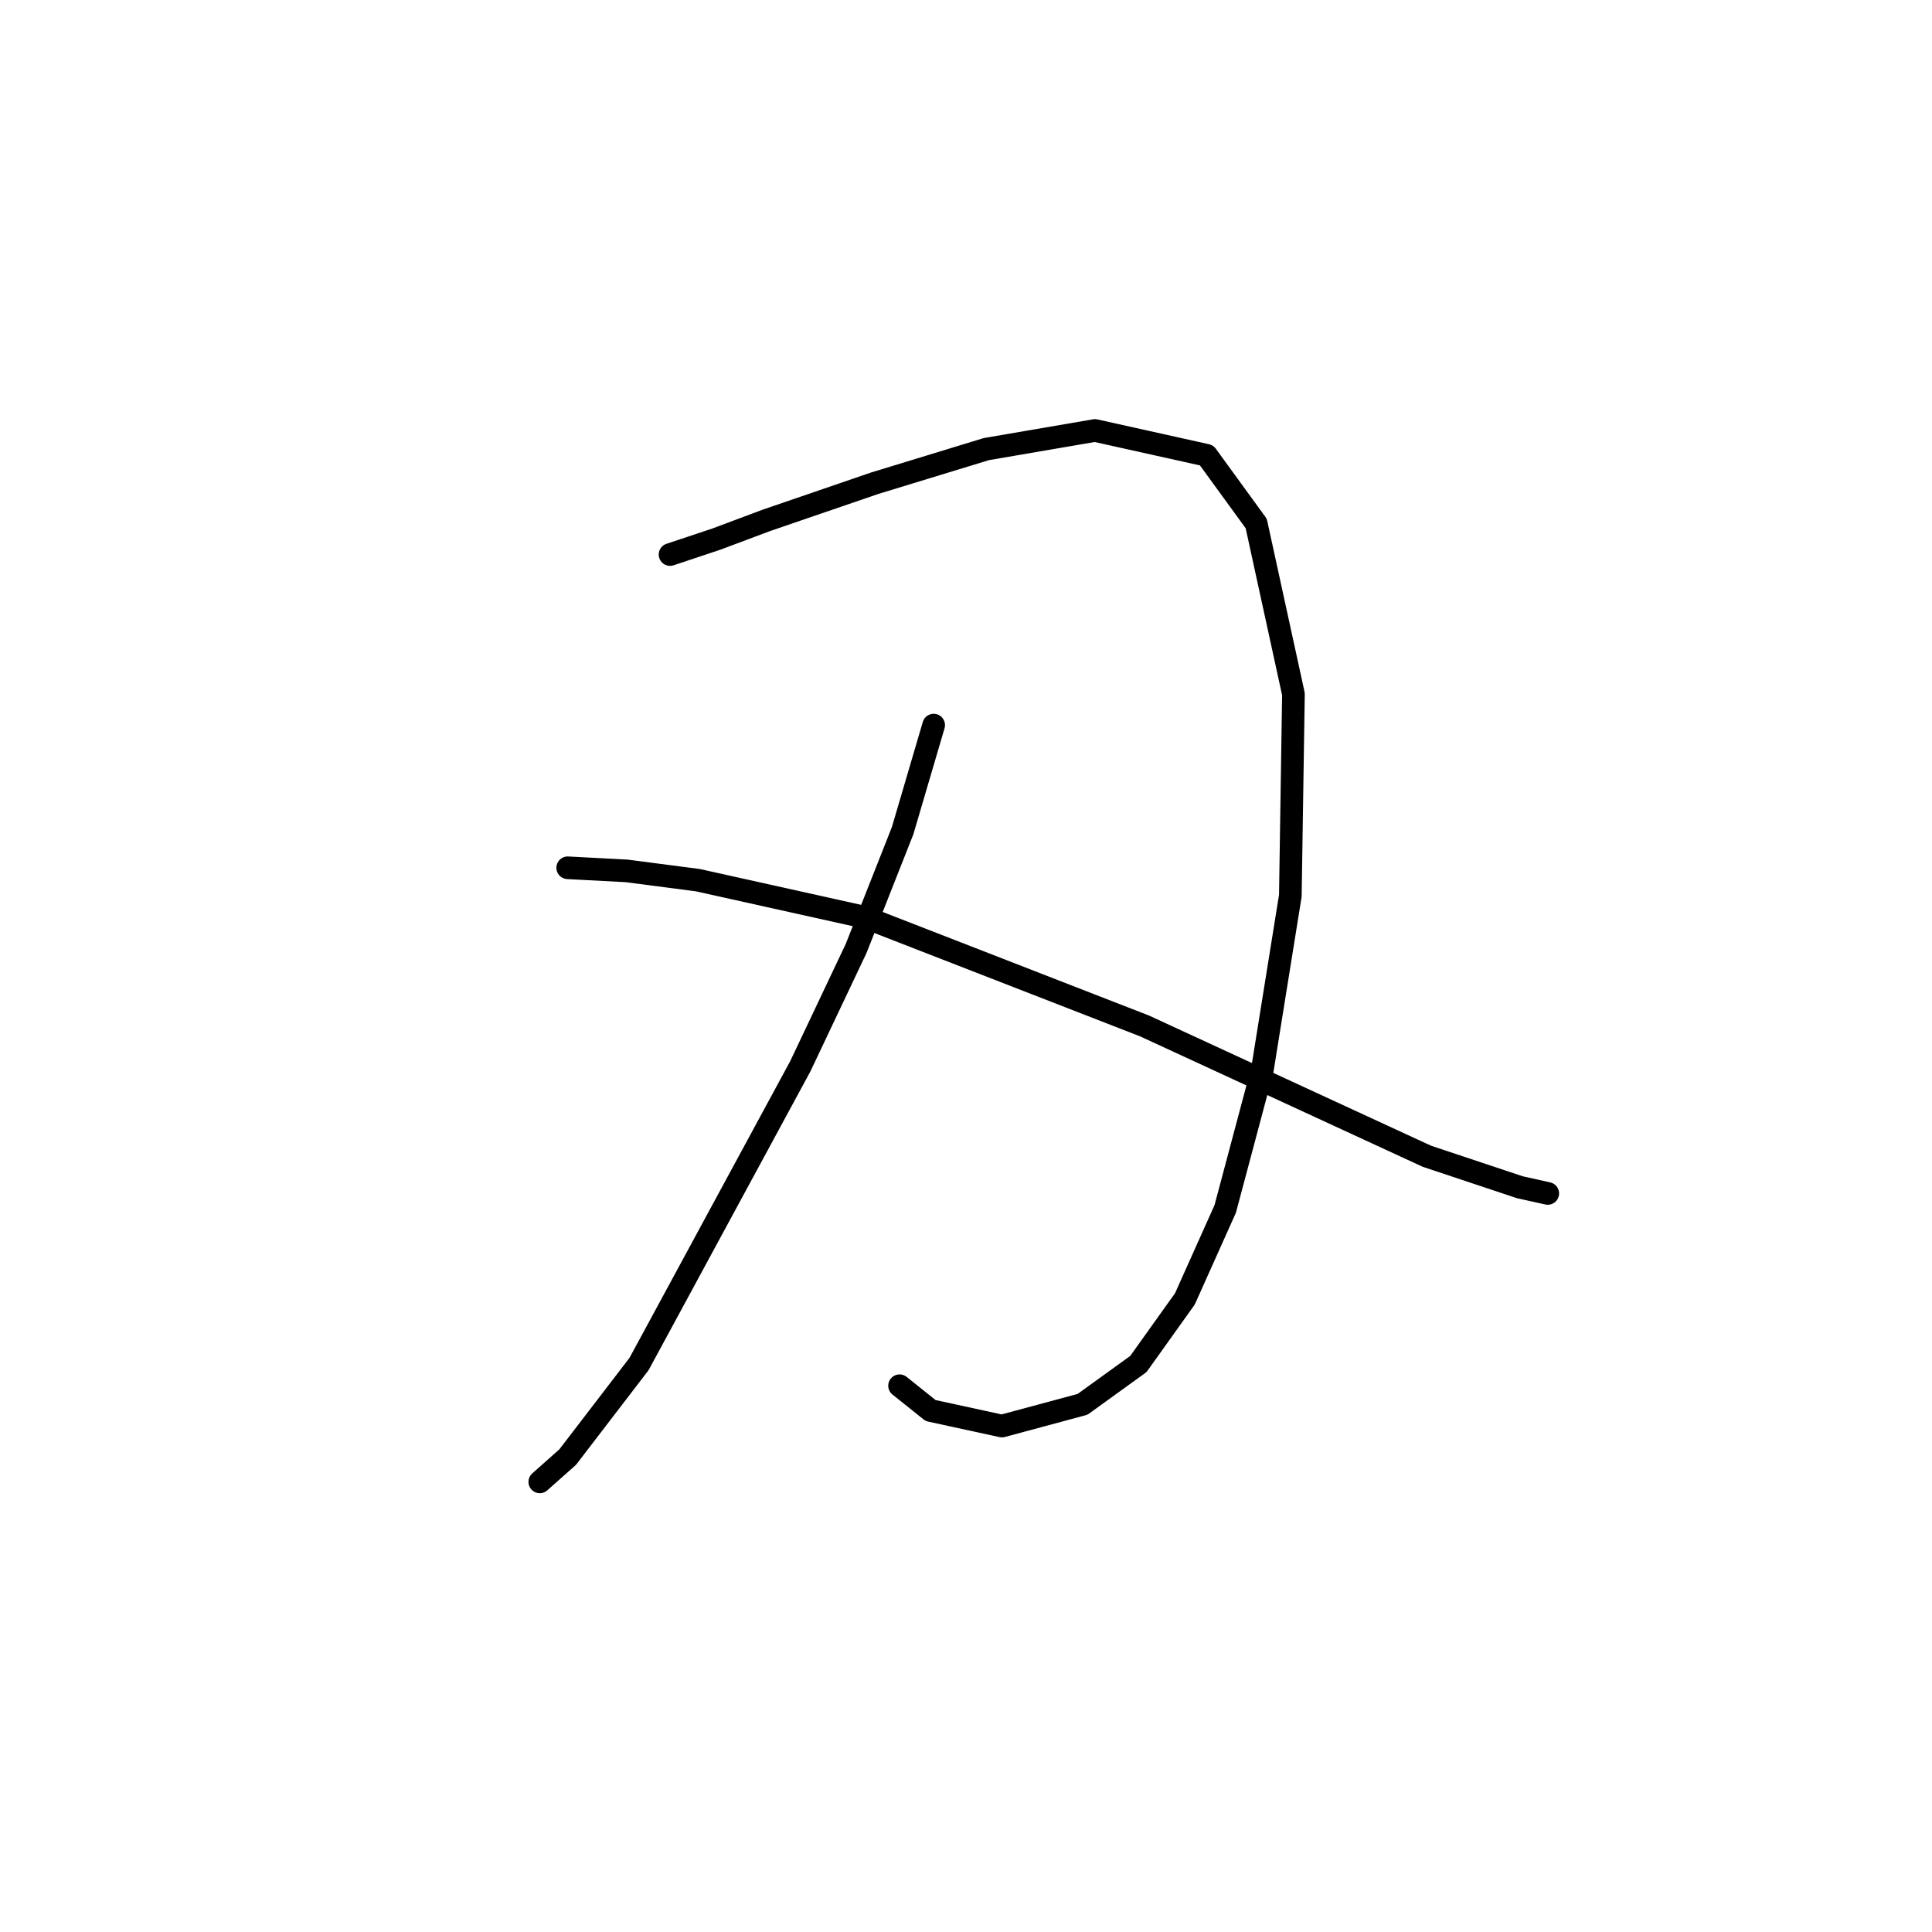 <?xml version="1.0" standalone="no"?>
    <svg width="256" height="256" xmlns="http://www.w3.org/2000/svg" version="1.1">
    <polyline stroke="black" stroke-width="3" stroke-linecap="round" fill="transparent" stroke-linejoin="round" points="88.785 73.479 94.95 71.424 101.525 68.959 115.908 64.027 130.703 59.507 145.087 57.041 159.881 60.329 166.456 69.37 171.388 91.972 170.977 118.685 167.278 141.698 162.347 160.192 157.004 172.109 150.84 180.739 143.443 186.082 132.758 188.959 123.306 186.904 119.196 183.616 119.196 183.616 " />
        <polyline stroke="black" stroke-width="3" stroke-linecap="round" fill="transparent" stroke-linejoin="round" points="123.717 96.082 119.607 110.055 113.443 125.671 106.045 141.287 84.676 180.739 75.224 193.068 71.525 196.356 71.525 196.356 " />
        <polyline stroke="black" stroke-width="3" stroke-linecap="round" fill="transparent" stroke-linejoin="round" points="75.224 114.986 83.032 115.397 92.484 116.63 114.676 121.561 151.662 135.945 173.032 145.808 189.059 153.205 201.388 157.315 205.086 158.137 205.086 158.137 " />
        </svg>